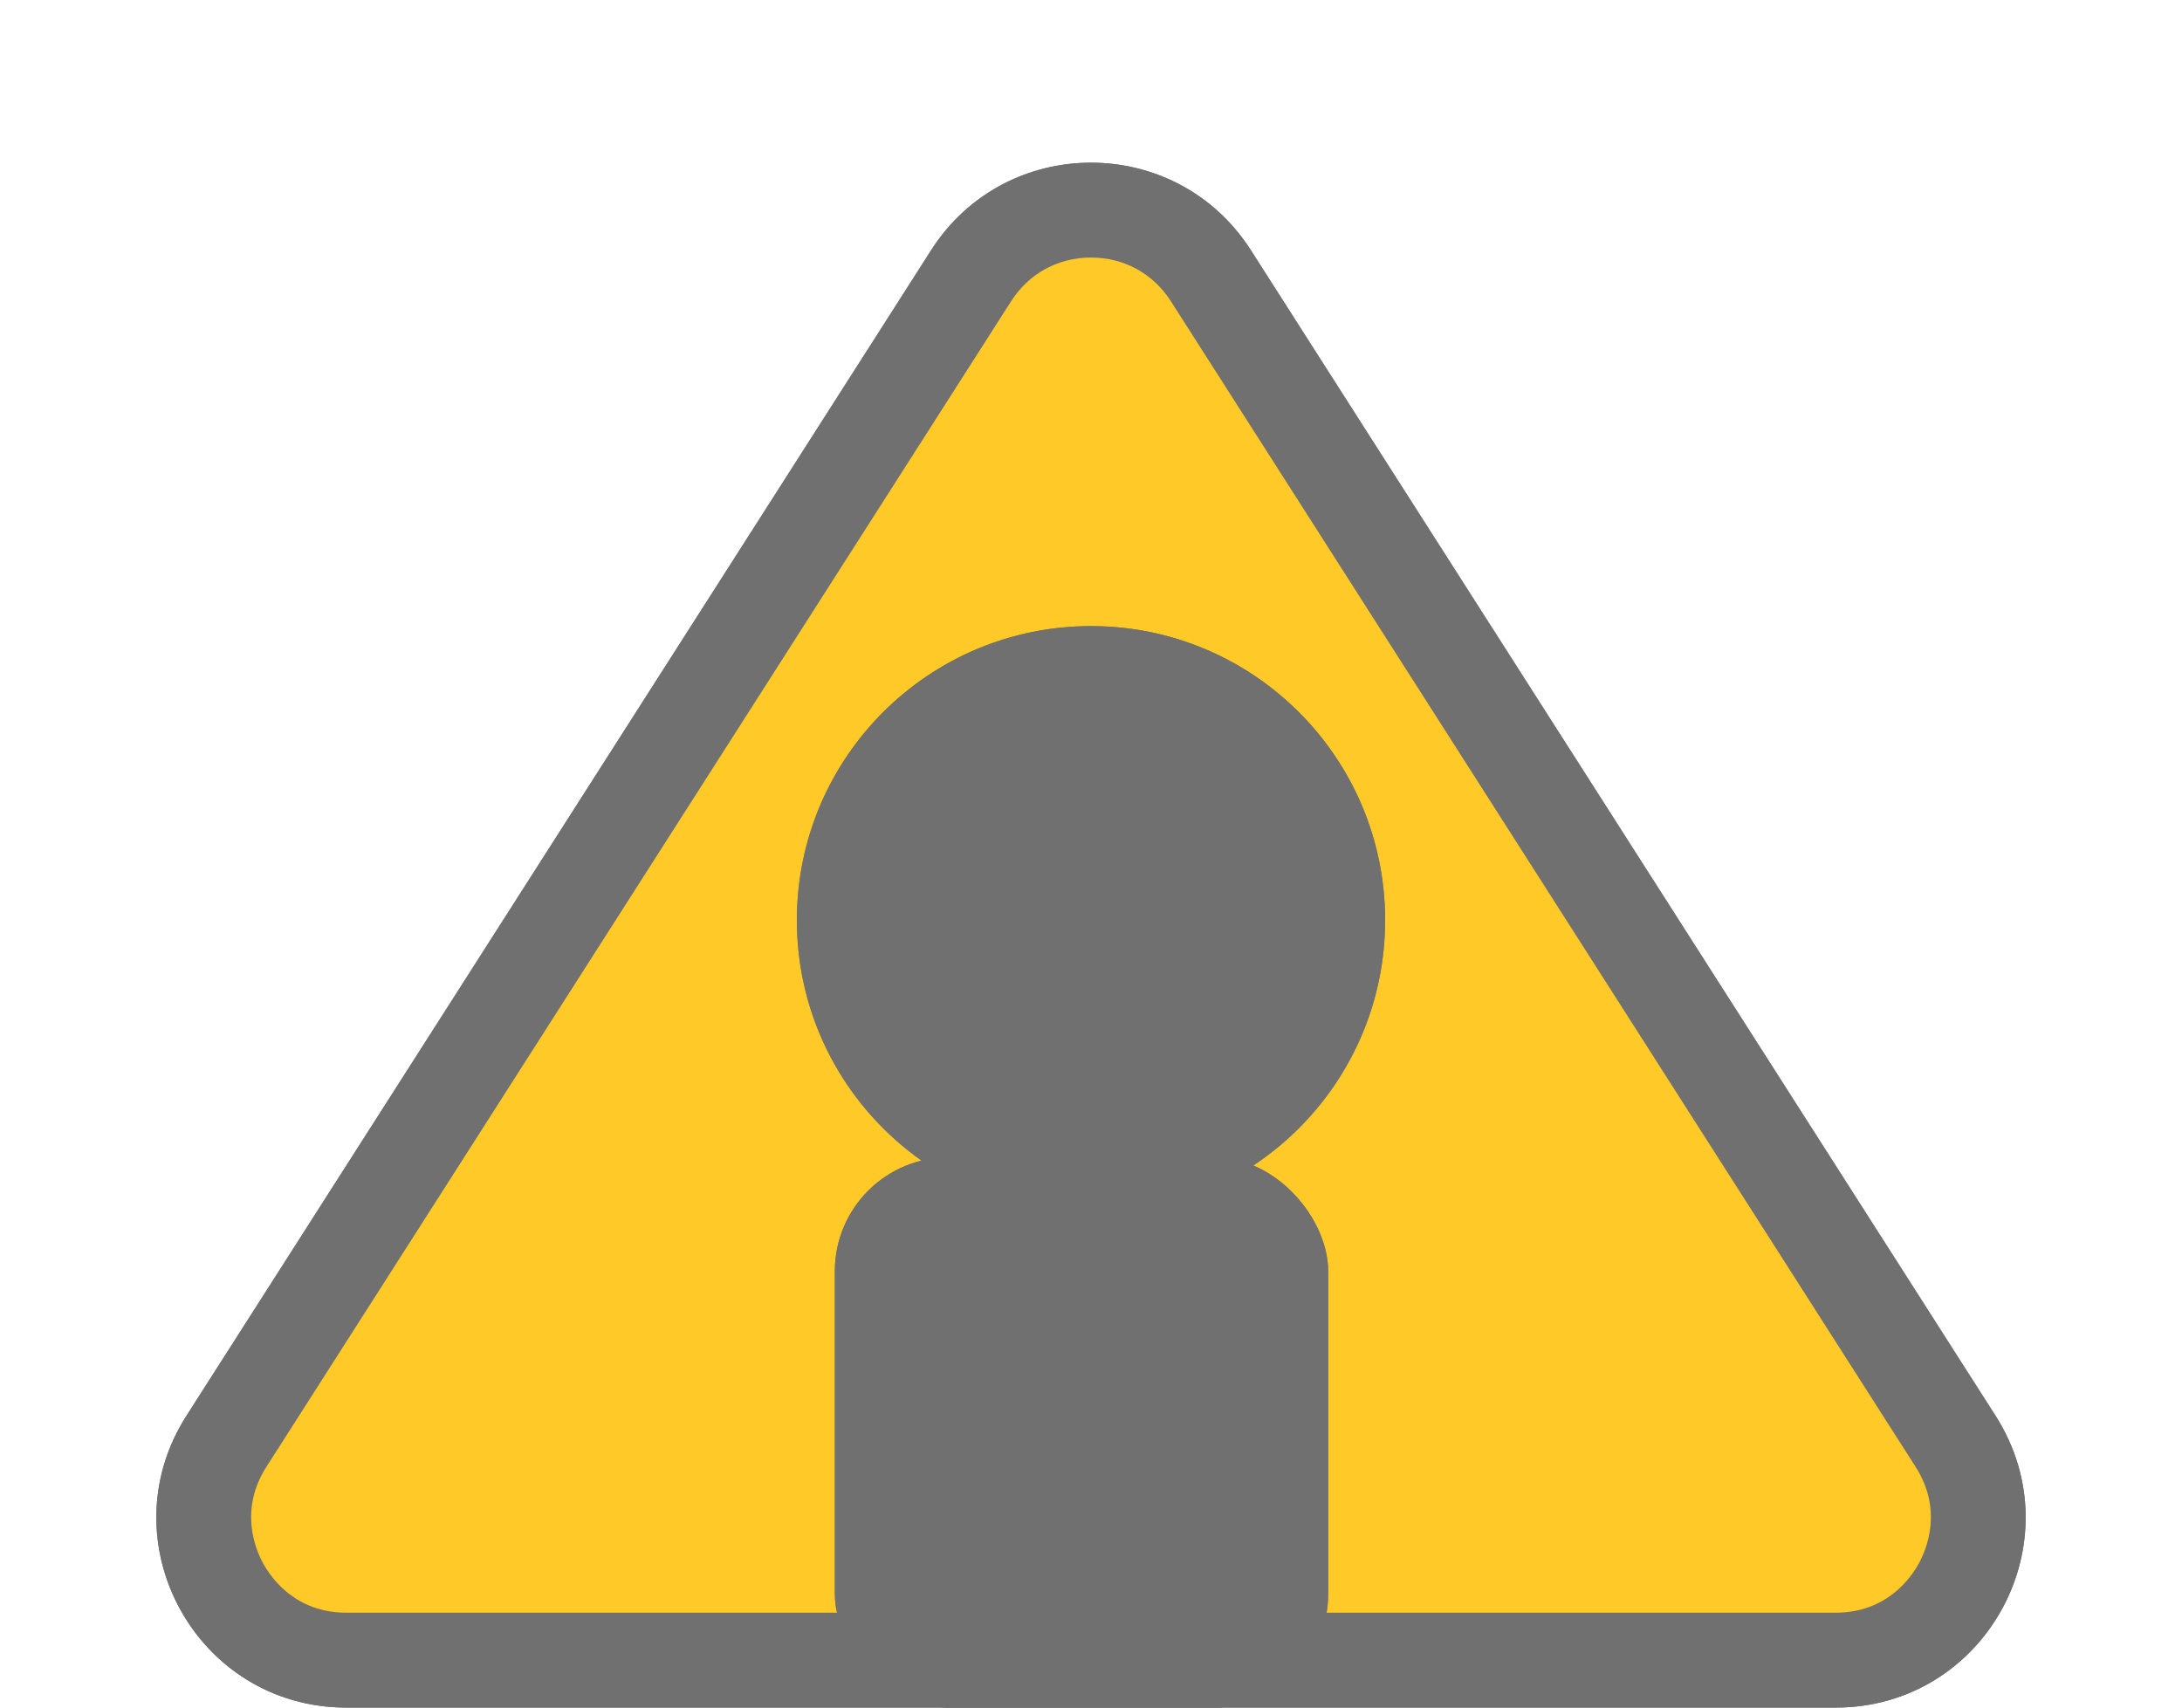 <svg xmlns="http://www.w3.org/2000/svg" width="115" height="90" viewBox="0 0 115 90">
  <g id="Group_773" data-name="Group 773" transform="translate(-677 -305)">
    <g id="Group_771" data-name="Group 771">
      <g id="Polygon_22" data-name="Polygon 22" transform="translate(677 305)" fill="#ffc928">
        <path d="M 96.744 89.5 L 18.256 89.5 C 16.47 89.5 14.746 89.018 13.271 88.107 C 11.88 87.247 10.722 86.022 9.924 84.564 C 9.125 83.106 8.716 81.471 8.74 79.836 C 8.766 78.102 9.288 76.39 10.25 74.885 L 49.494 13.459 C 50.399 12.043 51.594 10.937 53.046 10.17 C 54.404 9.453 55.944 9.074 57.5 9.074 C 59.056 9.074 60.596 9.453 61.954 10.17 C 63.406 10.937 64.601 12.043 65.506 13.459 L 104.75 74.885 C 105.712 76.39 106.234 78.102 106.26 79.836 C 106.284 81.471 105.875 83.106 105.076 84.564 C 104.278 86.022 103.12 87.247 101.729 88.107 C 100.254 89.018 98.53 89.5 96.744 89.5 Z" stroke="none"/>
        <path d="M 57.5 9.574 C 56.025 9.574 54.566 9.933 53.279 10.612 C 51.905 11.338 50.773 12.386 49.916 13.728 L 10.671 75.154 C 8.874 77.968 8.758 81.396 10.362 84.324 C 11.966 87.252 14.917 89 18.256 89 L 96.744 89 C 100.083 89 103.034 87.252 104.638 84.324 C 106.242 81.396 106.126 77.968 104.329 75.154 L 65.084 13.728 C 64.227 12.386 63.095 11.338 61.721 10.612 C 60.434 9.933 58.975 9.574 57.5 9.574 M 57.5 8.574 C 60.73 8.574 63.961 10.113 65.927 13.19 L 105.171 74.616 C 109.424 81.273 104.643 90 96.744 90 L 18.256 90 C 10.357 90 5.576 81.273 9.829 74.616 L 49.073 13.19 C 51.039 10.113 54.27 8.574 57.5 8.574 Z" stroke="none" fill="#707070"/>
      </g>
    </g>
    <g id="Group_772" data-name="Group 772">
      <g id="Polygon_23" data-name="Polygon 23" transform="translate(677 305)" fill="none">
        <path d="M49.073,13.19a10,10,0,0,1,16.854,0l39.244,61.426A10,10,0,0,1,96.744,90H18.256A10,10,0,0,1,9.829,74.616Z" stroke="none"/>
        <path d="M 57.5 13.574 C 55.759 13.574 54.224 14.415 53.287 15.882 L 14.042 77.308 C 12.603 79.561 13.443 81.621 13.87 82.402 C 14.298 83.183 15.582 85 18.256 85 L 96.744 85 C 99.418 85 100.702 83.183 101.13 82.402 C 101.557 81.621 102.397 79.561 100.958 77.308 L 61.713 15.882 C 60.776 14.415 59.241 13.574 57.5 13.574 M 57.5 8.574 C 60.73 8.574 63.961 10.113 65.927 13.19 L 105.171 74.616 C 109.424 81.273 104.643 90 96.744 90 L 18.256 90 C 10.357 90 5.576 81.273 9.829 74.616 L 49.073 13.19 C 51.039 10.113 54.27 8.574 57.5 8.574 Z" stroke="none" fill="#707070"/>
      </g>
    </g>
    <g id="Rectangle_1235" data-name="Rectangle 1235" transform="translate(721 366)" fill="#707070" stroke="#707070" stroke-width="1">
      <rect width="26" height="29" rx="6" stroke="none"/>
      <rect x="0.5" y="0.5" width="25" height="28" rx="5.5" fill="none"/>
    </g>
    <g id="Ellipse_160" data-name="Ellipse 160" transform="translate(719 338)" fill="#707070" stroke="#707070" stroke-width="1">
      <circle cx="15.5" cy="15.5" r="15.5" stroke="none"/>
      <circle cx="15.5" cy="15.5" r="15" fill="none"/>
    </g>
  </g>
</svg>
